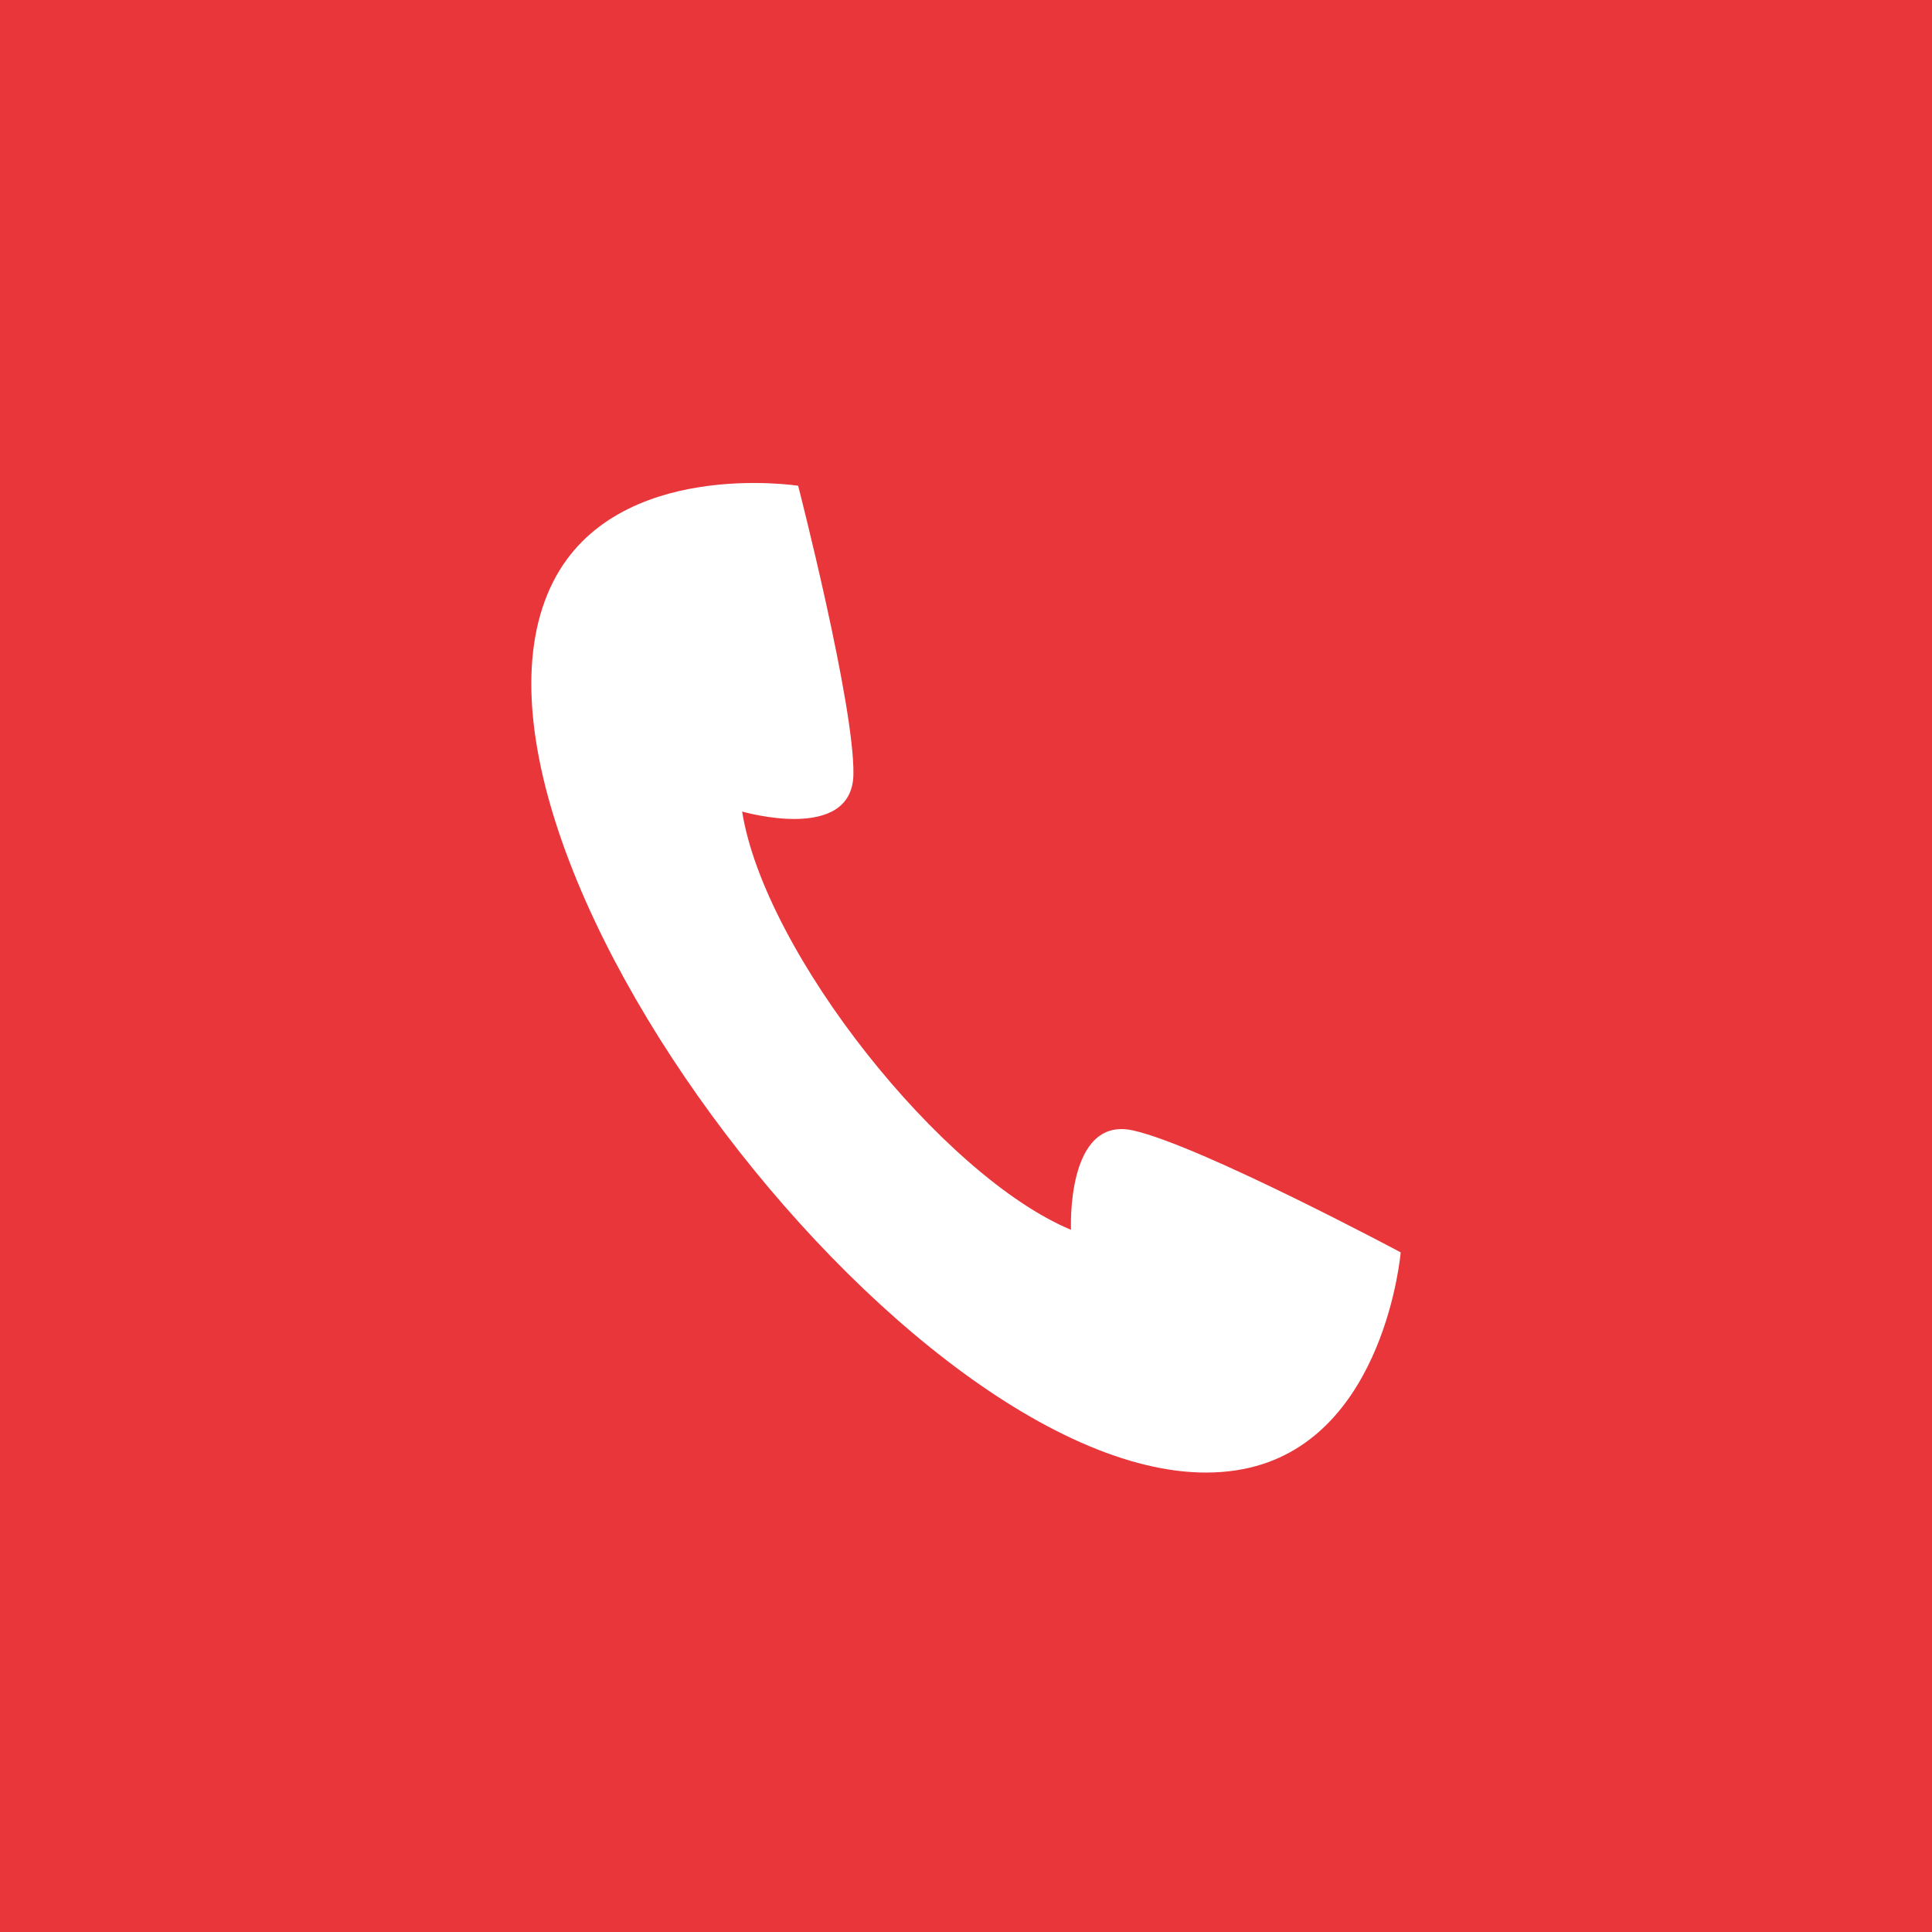 <svg width="40" height="40" viewBox="0 0 40 40" fill="none" xmlns="http://www.w3.org/2000/svg">
<rect width="40" height="40" fill="#E8363A"/>
<path fill-rule="evenodd" clip-rule="evenodd" d="M16.525 10.057C16.525 10.057 12.764 9.472 11.456 12.038C8.611 17.628 19.778 31.832 25.881 30.385C28.682 29.723 29 25.929 29 25.929C29 25.929 24.86 23.718 23.461 23.405C22.066 23.092 22.174 25.462 22.174 25.462C19.503 24.346 15.829 19.721 15.365 16.802C15.365 16.802 17.643 17.466 17.669 16.035C17.695 14.606 16.525 10.057 16.525 10.057Z" fill="white"/>
</svg>
